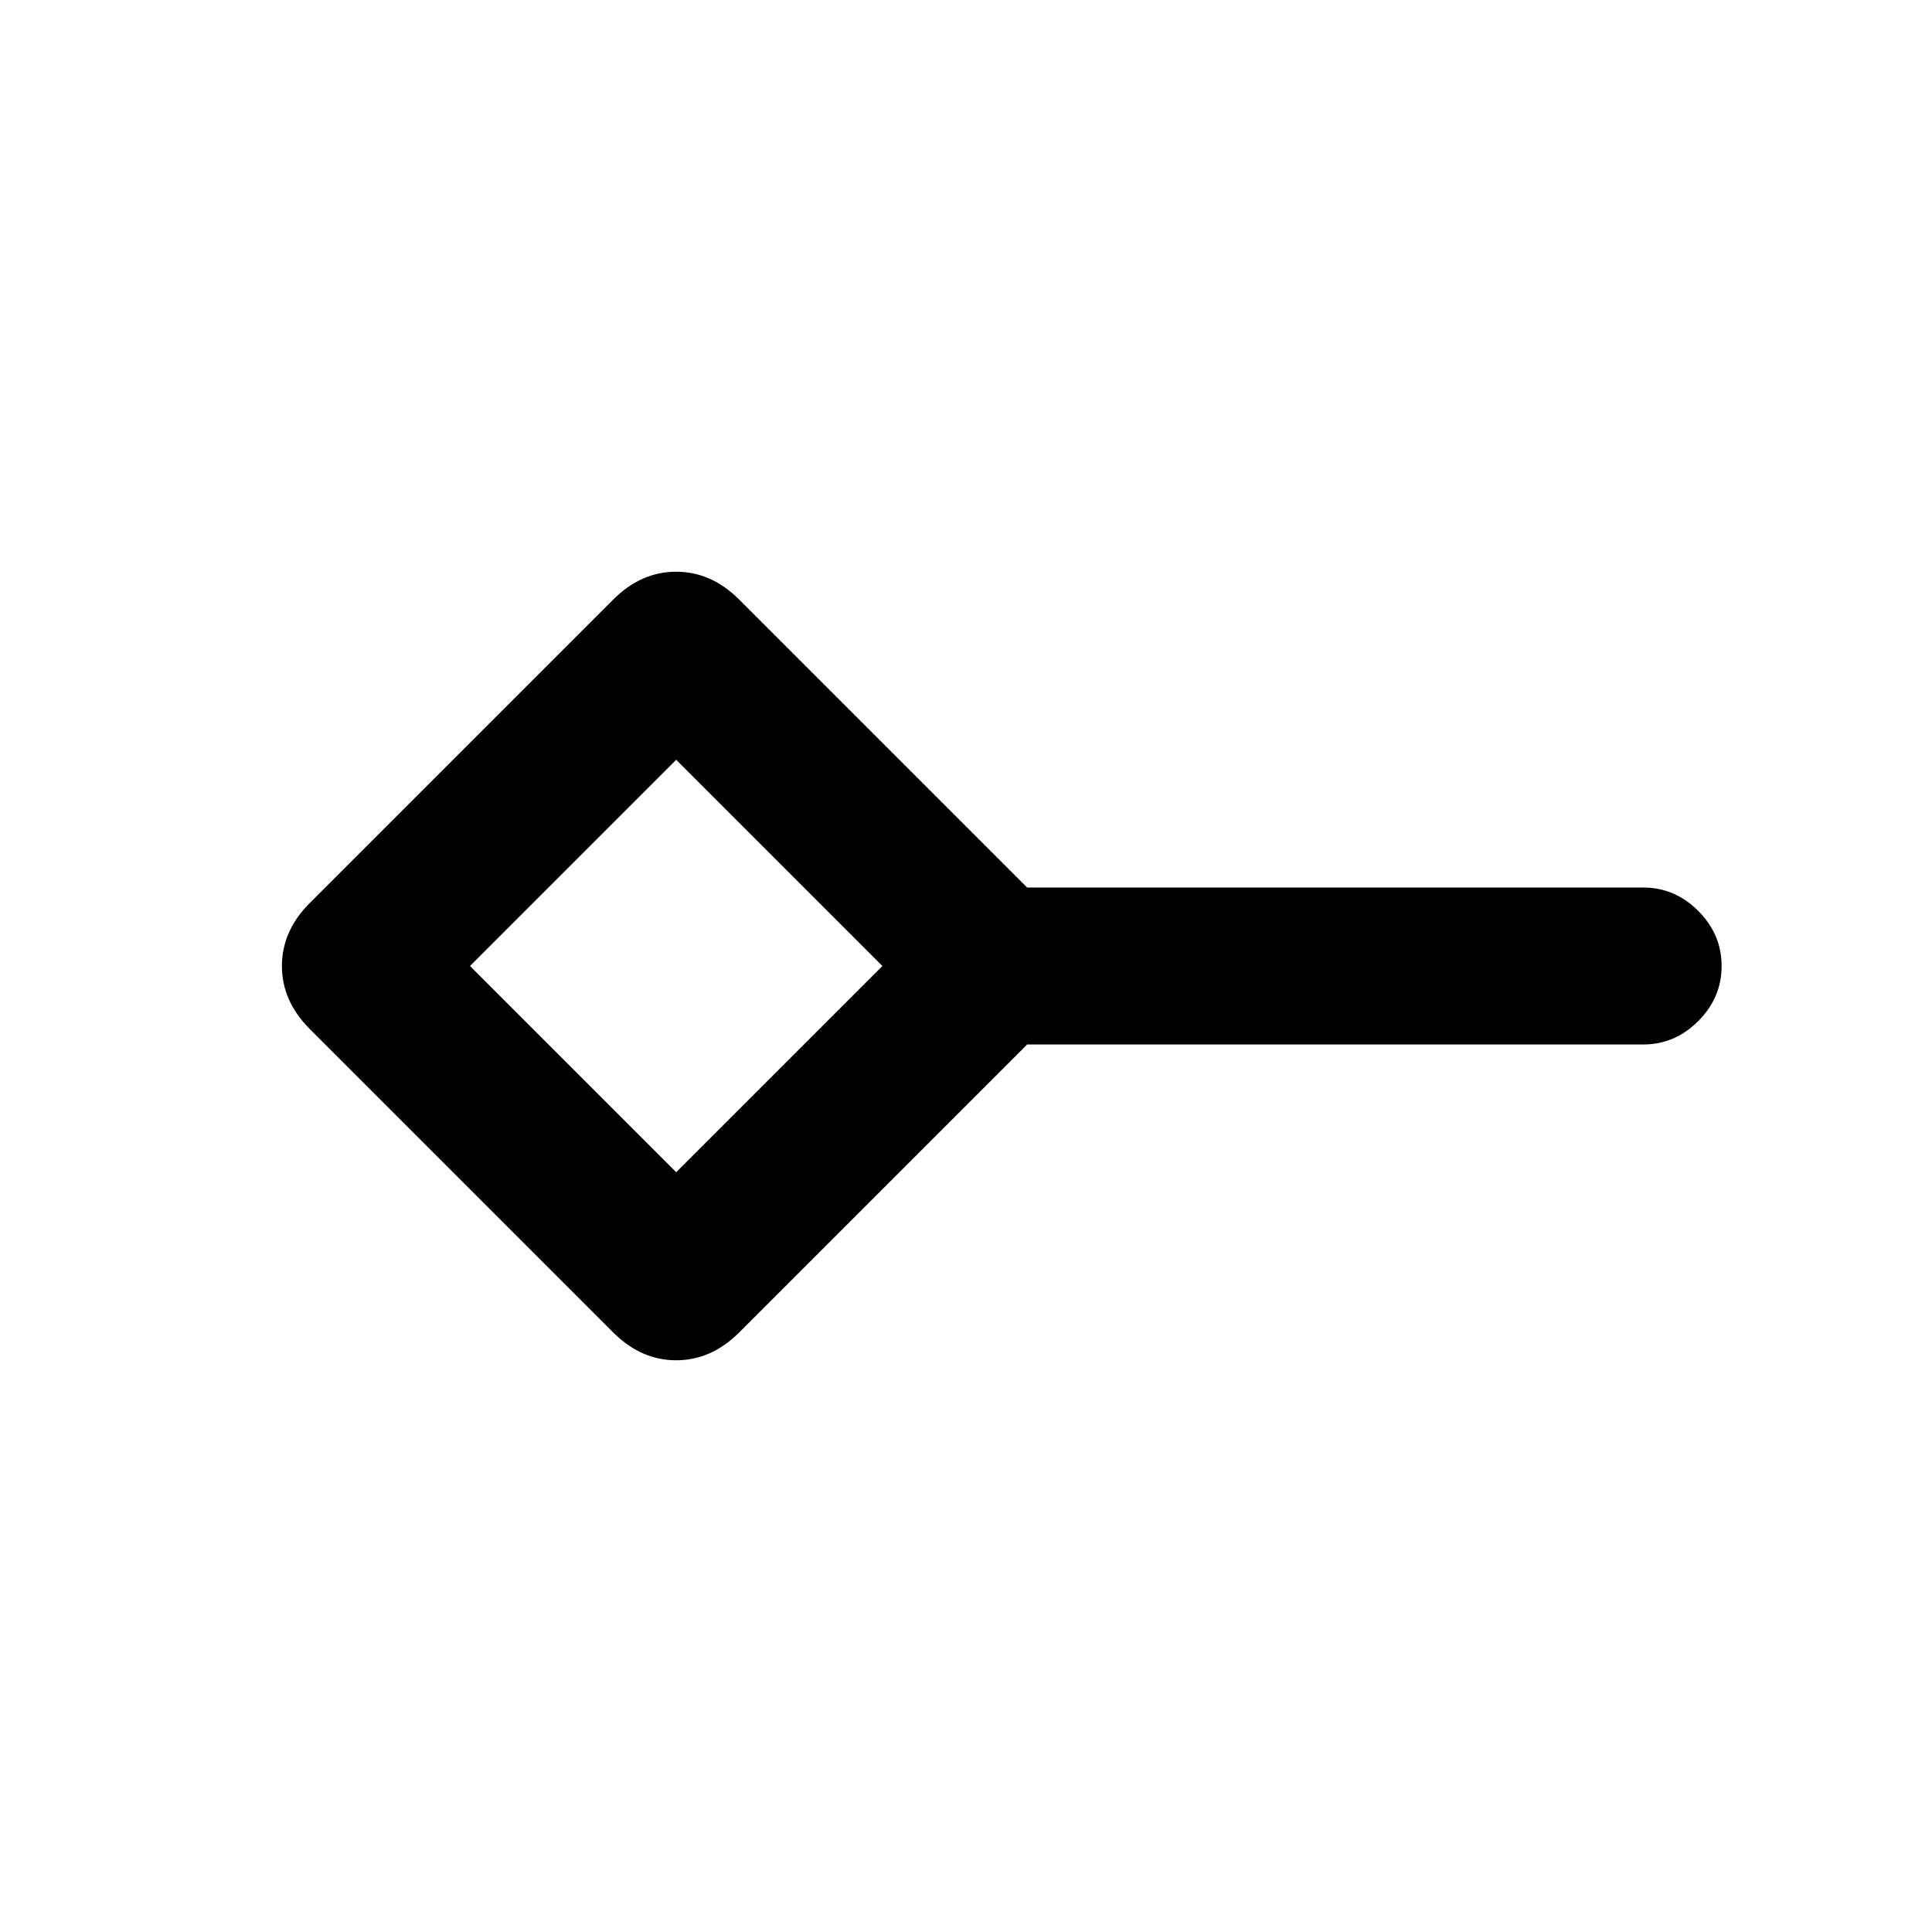 <svg xmlns="http://www.w3.org/2000/svg" height="20" viewBox="0 -960 960 960" width="20"><path d="M336-377.54 438.46-480 336-582.46 233.54-480 336-377.54Zm-31.31 79.61L153.93-448.69q-13.85-13.85-13.85-31.31t13.85-31.31l150.76-150.76q13.85-13.85 31.31-13.85t31.31 13.85L510.38-519h306.08q15.77 0 27.38 11.62 11.62 11.61 11.62 27.38t-11.62 27.38Q832.23-441 816.46-441H510.38L367.31-297.93q-13.85 13.85-31.31 13.85t-31.31-13.85ZM336-480Z"/></svg>